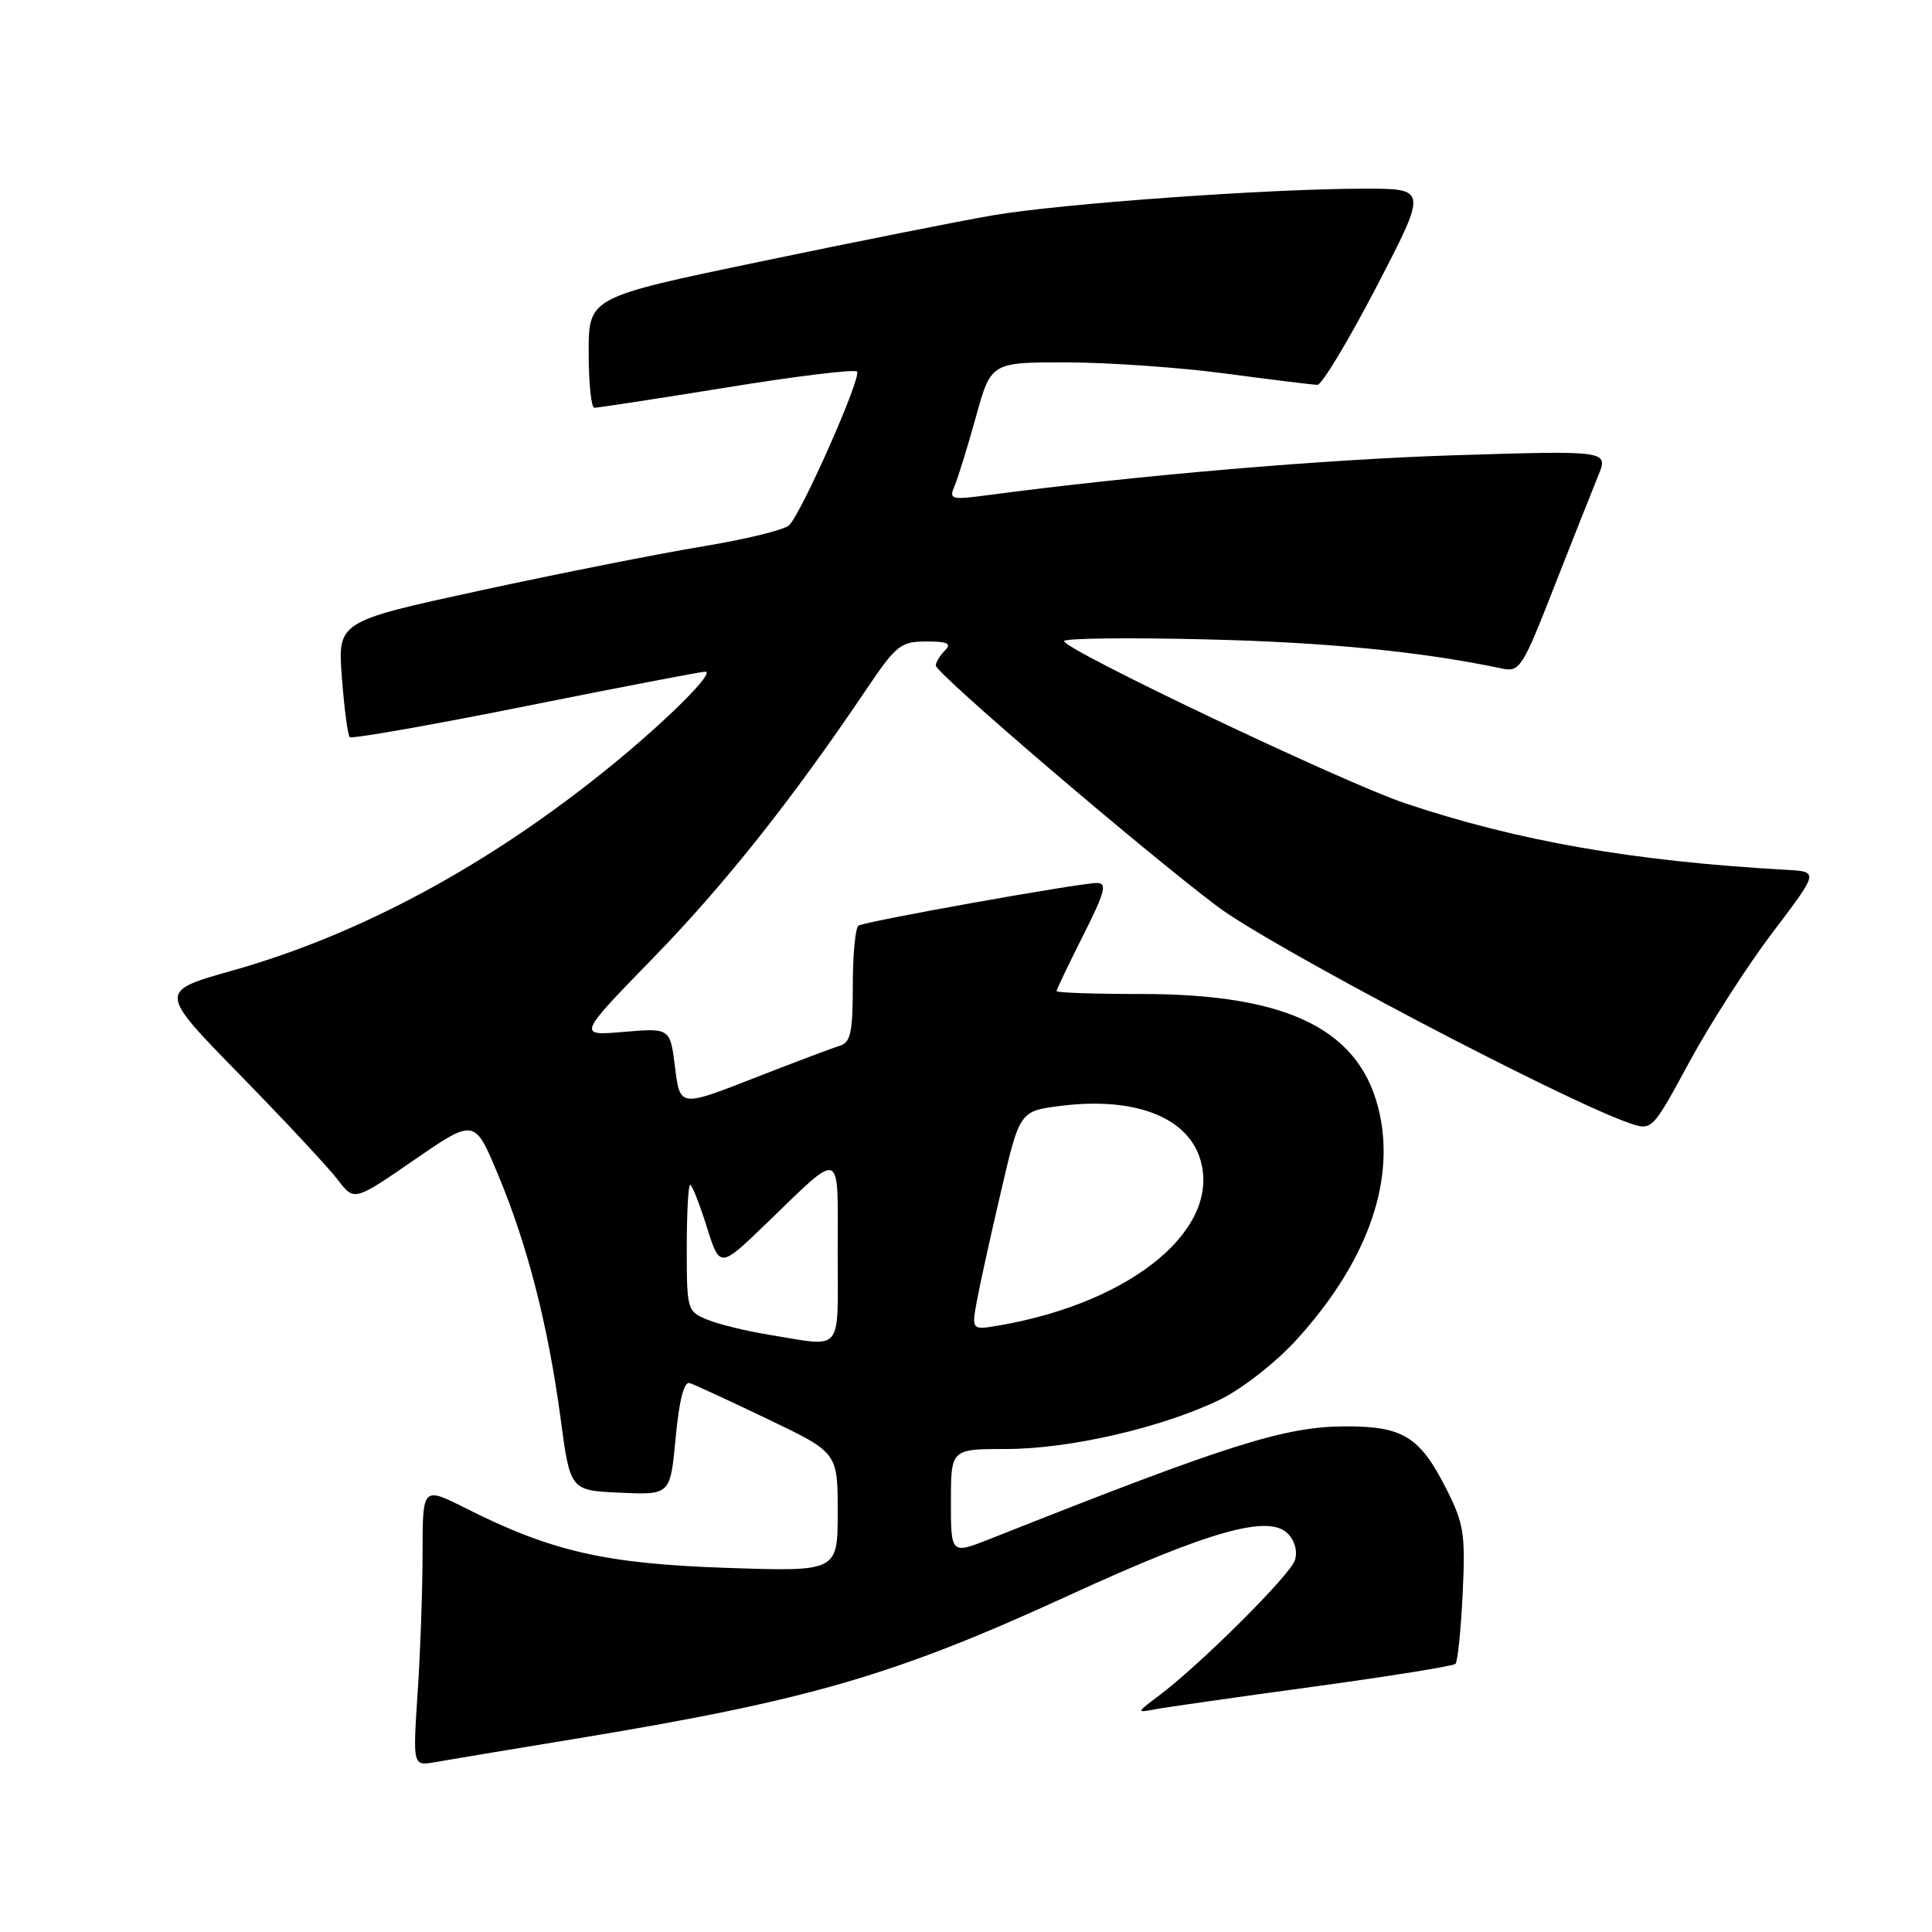<?xml version="1.0" encoding="UTF-8" standalone="no"?>
<!DOCTYPE svg PUBLIC "-//W3C//DTD SVG 1.1//EN" "http://www.w3.org/Graphics/SVG/1.1/DTD/svg11.dtd" >
<svg xmlns="http://www.w3.org/2000/svg" xmlns:xlink="http://www.w3.org/1999/xlink" version="1.1" viewBox="0 0 256 256">
 <g >
 <path fill="currentColor"
d=" M 76.00 230.44 C 107.23 225.30 118.45 222.04 141.73 211.35 C 160.21 202.87 168.07 200.65 170.61 203.18 C 171.57 204.14 171.96 205.56 171.58 206.74 C 170.95 208.72 159.01 220.61 153.49 224.74 C 150.58 226.92 150.57 226.97 153.00 226.50 C 154.38 226.24 163.79 224.89 173.92 223.51 C 184.04 222.13 192.57 220.76 192.86 220.47 C 193.15 220.18 193.58 215.99 193.81 211.16 C 194.19 203.23 193.98 201.89 191.63 197.26 C 188.15 190.39 185.93 189.00 178.38 189.00 C 170.27 189.00 162.81 191.36 131.25 203.89 C 126.00 205.97 126.00 205.97 126.00 198.99 C 126.00 192.00 126.00 192.00 133.34 192.00 C 141.75 192.00 154.09 189.14 161.69 185.44 C 164.56 184.04 169.03 180.55 171.69 177.64 C 180.93 167.52 184.82 157.04 182.83 147.67 C 180.46 136.53 170.93 131.71 151.25 131.71 C 145.06 131.71 140.00 131.54 140.00 131.33 C 140.00 131.12 141.58 127.81 143.51 123.98 C 146.43 118.18 146.74 117.00 145.35 117.00 C 143.04 117.00 114.70 122.07 113.76 122.65 C 113.34 122.91 113.00 126.48 113.00 130.59 C 113.00 136.84 112.71 138.15 111.25 138.58 C 110.29 138.87 105.14 140.81 99.80 142.90 C 90.10 146.69 90.10 146.69 89.45 141.45 C 88.80 136.21 88.80 136.21 82.65 136.73 C 76.50 137.26 76.50 137.26 86.60 126.88 C 96.07 117.15 105.00 105.89 114.86 91.25 C 118.75 85.49 119.36 85.00 122.74 85.00 C 125.59 85.00 126.13 85.27 125.20 86.20 C 124.54 86.86 124.00 87.75 124.00 88.19 C 124.00 89.21 151.22 112.50 161.31 120.11 C 168.30 125.38 206.85 145.66 215.83 148.79 C 218.90 149.86 218.90 149.86 223.87 140.68 C 226.61 135.63 231.58 127.90 234.92 123.50 C 240.99 115.50 240.99 115.50 236.75 115.26 C 216.40 114.12 201.17 111.46 186.16 106.43 C 178.01 103.69 141.00 86.09 141.00 84.95 C 141.00 84.57 149.44 84.47 159.75 84.72 C 175.78 85.10 188.40 86.34 199.00 88.58 C 201.37 89.08 201.73 88.52 205.92 77.80 C 208.36 71.59 210.98 64.97 211.75 63.09 C 213.16 59.69 213.16 59.69 192.83 60.32 C 175.55 60.86 150.69 62.98 130.73 65.63 C 126.02 66.25 125.73 66.17 126.48 64.40 C 126.93 63.36 128.20 59.24 129.31 55.25 C 131.32 48.00 131.32 48.00 141.41 48.02 C 146.96 48.03 156.45 48.70 162.50 49.51 C 168.55 50.32 173.98 50.99 174.57 50.99 C 175.15 51.00 178.67 45.15 182.39 38.00 C 189.14 25.00 189.14 25.00 180.82 25.00 C 168.13 25.00 140.47 26.99 131.50 28.54 C 127.10 29.30 113.26 32.05 100.75 34.66 C 78.00 39.40 78.00 39.40 78.00 46.70 C 78.00 50.72 78.34 54.01 78.75 54.03 C 79.16 54.04 87.03 52.84 96.23 51.35 C 105.44 49.85 113.23 48.90 113.56 49.23 C 114.22 49.88 106.29 67.85 104.57 69.59 C 103.98 70.20 98.78 71.47 93.00 72.42 C 87.22 73.38 74.00 76.00 63.62 78.25 C 44.74 82.35 44.74 82.35 45.30 89.77 C 45.61 93.85 46.08 97.41 46.34 97.67 C 46.60 97.93 57.10 96.09 69.66 93.57 C 82.22 91.05 92.93 89.00 93.45 89.00 C 94.83 89.00 88.48 95.35 81.00 101.45 C 64.93 114.55 47.78 123.82 30.74 128.62 C 20.98 131.37 20.98 131.37 31.80 142.43 C 37.75 148.52 43.59 154.78 44.77 156.34 C 46.93 159.18 46.93 159.18 54.91 153.68 C 62.89 148.19 62.89 148.19 66.02 155.71 C 69.93 165.08 72.65 175.74 74.29 188.02 C 75.56 197.50 75.56 197.50 82.19 197.79 C 88.82 198.09 88.82 198.09 89.53 190.49 C 89.99 185.58 90.64 183.03 91.37 183.26 C 91.99 183.45 96.66 185.61 101.75 188.05 C 111.00 192.48 111.00 192.48 111.00 200.36 C 111.00 208.25 111.00 208.25 96.25 207.75 C 80.25 207.21 73.05 205.57 61.75 199.87 C 56.00 196.97 56.00 196.97 55.99 205.74 C 55.99 210.56 55.70 218.89 55.34 224.26 C 54.70 234.01 54.70 234.01 57.60 233.50 C 59.19 233.22 67.47 231.84 76.00 230.44 Z  M 102.00 176.88 C 98.97 176.39 95.26 175.49 93.75 174.87 C 91.06 173.78 91.00 173.58 91.00 165.38 C 91.00 160.77 91.20 157.00 91.45 157.00 C 91.70 157.00 92.68 159.49 93.64 162.53 C 95.38 168.06 95.38 168.06 101.44 162.22 C 111.78 152.25 111.00 151.96 111.00 165.88 C 111.00 179.54 111.87 178.47 102.00 176.88 Z  M 129.44 172.39 C 129.83 170.25 131.27 163.71 132.64 157.86 C 135.12 147.22 135.12 147.22 140.58 146.53 C 150.19 145.33 157.16 147.93 158.97 153.40 C 162.01 162.61 150.30 172.47 132.61 175.59 C 128.73 176.27 128.73 176.27 129.44 172.39 Z "/>
</g>
</svg>